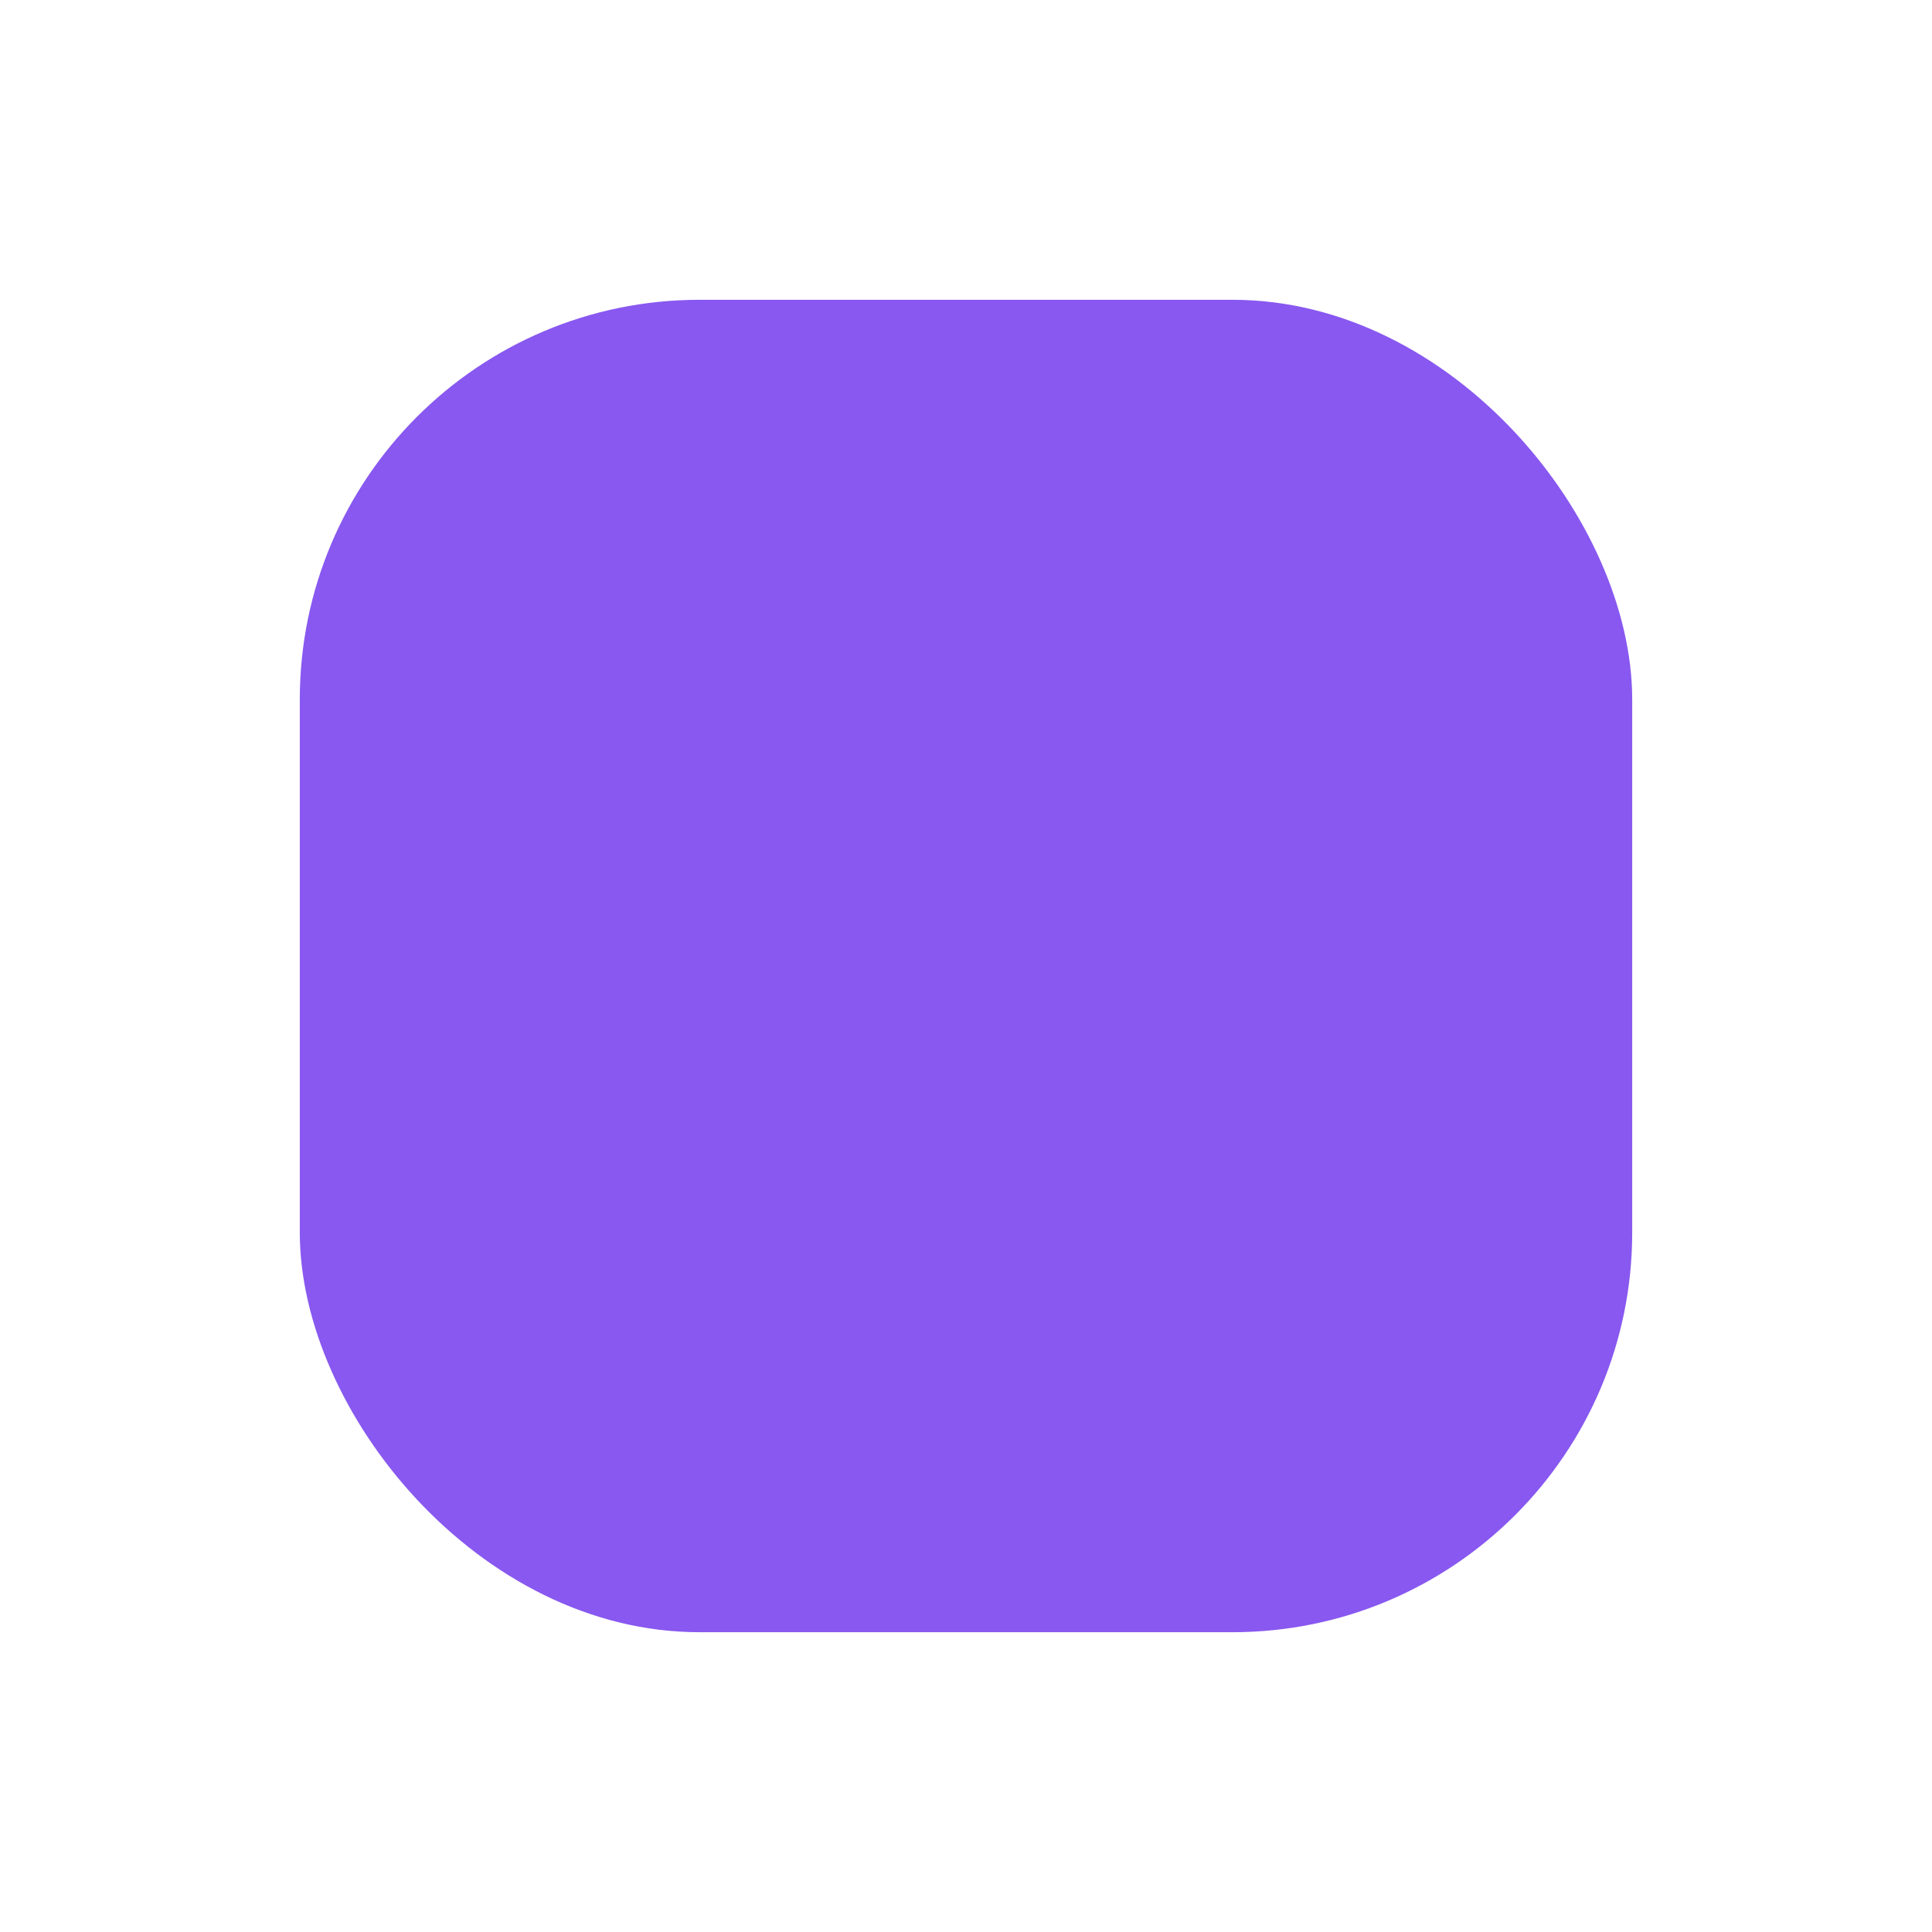 <svg xmlns="http://www.w3.org/2000/svg" xmlns:xlink="http://www.w3.org/1999/xlink" width="58" height="58" viewBox="0 0 58 58">
  <defs>
    <filter id="single_rectable_box_on_assignments_block_svg" x="0" y="0" width="58" height="58" filterUnits="userSpaceOnUse">
      <feOffset dy="3" input="SourceAlpha"/>
      <feGaussianBlur stdDeviation="3" result="blur"/>
      <feFlood flood-opacity="0.161"/>
      <feComposite operator="in" in2="blur"/>
      <feComposite in="SourceGraphic"/>
    </filter>
  </defs>
  <g transform="matrix(1, 0, 0, 1, 0, 0)" filter="url(#single_rectable_box_on_assignments_block_svg)">
    <rect id="single_rectable_box_on_assignments_block_svg-2" data-name="single rectable box on assignments block_svg" width="40" height="40" rx="12" transform="translate(9 6)" fill="#8858f0"/>
  </g>
</svg>
